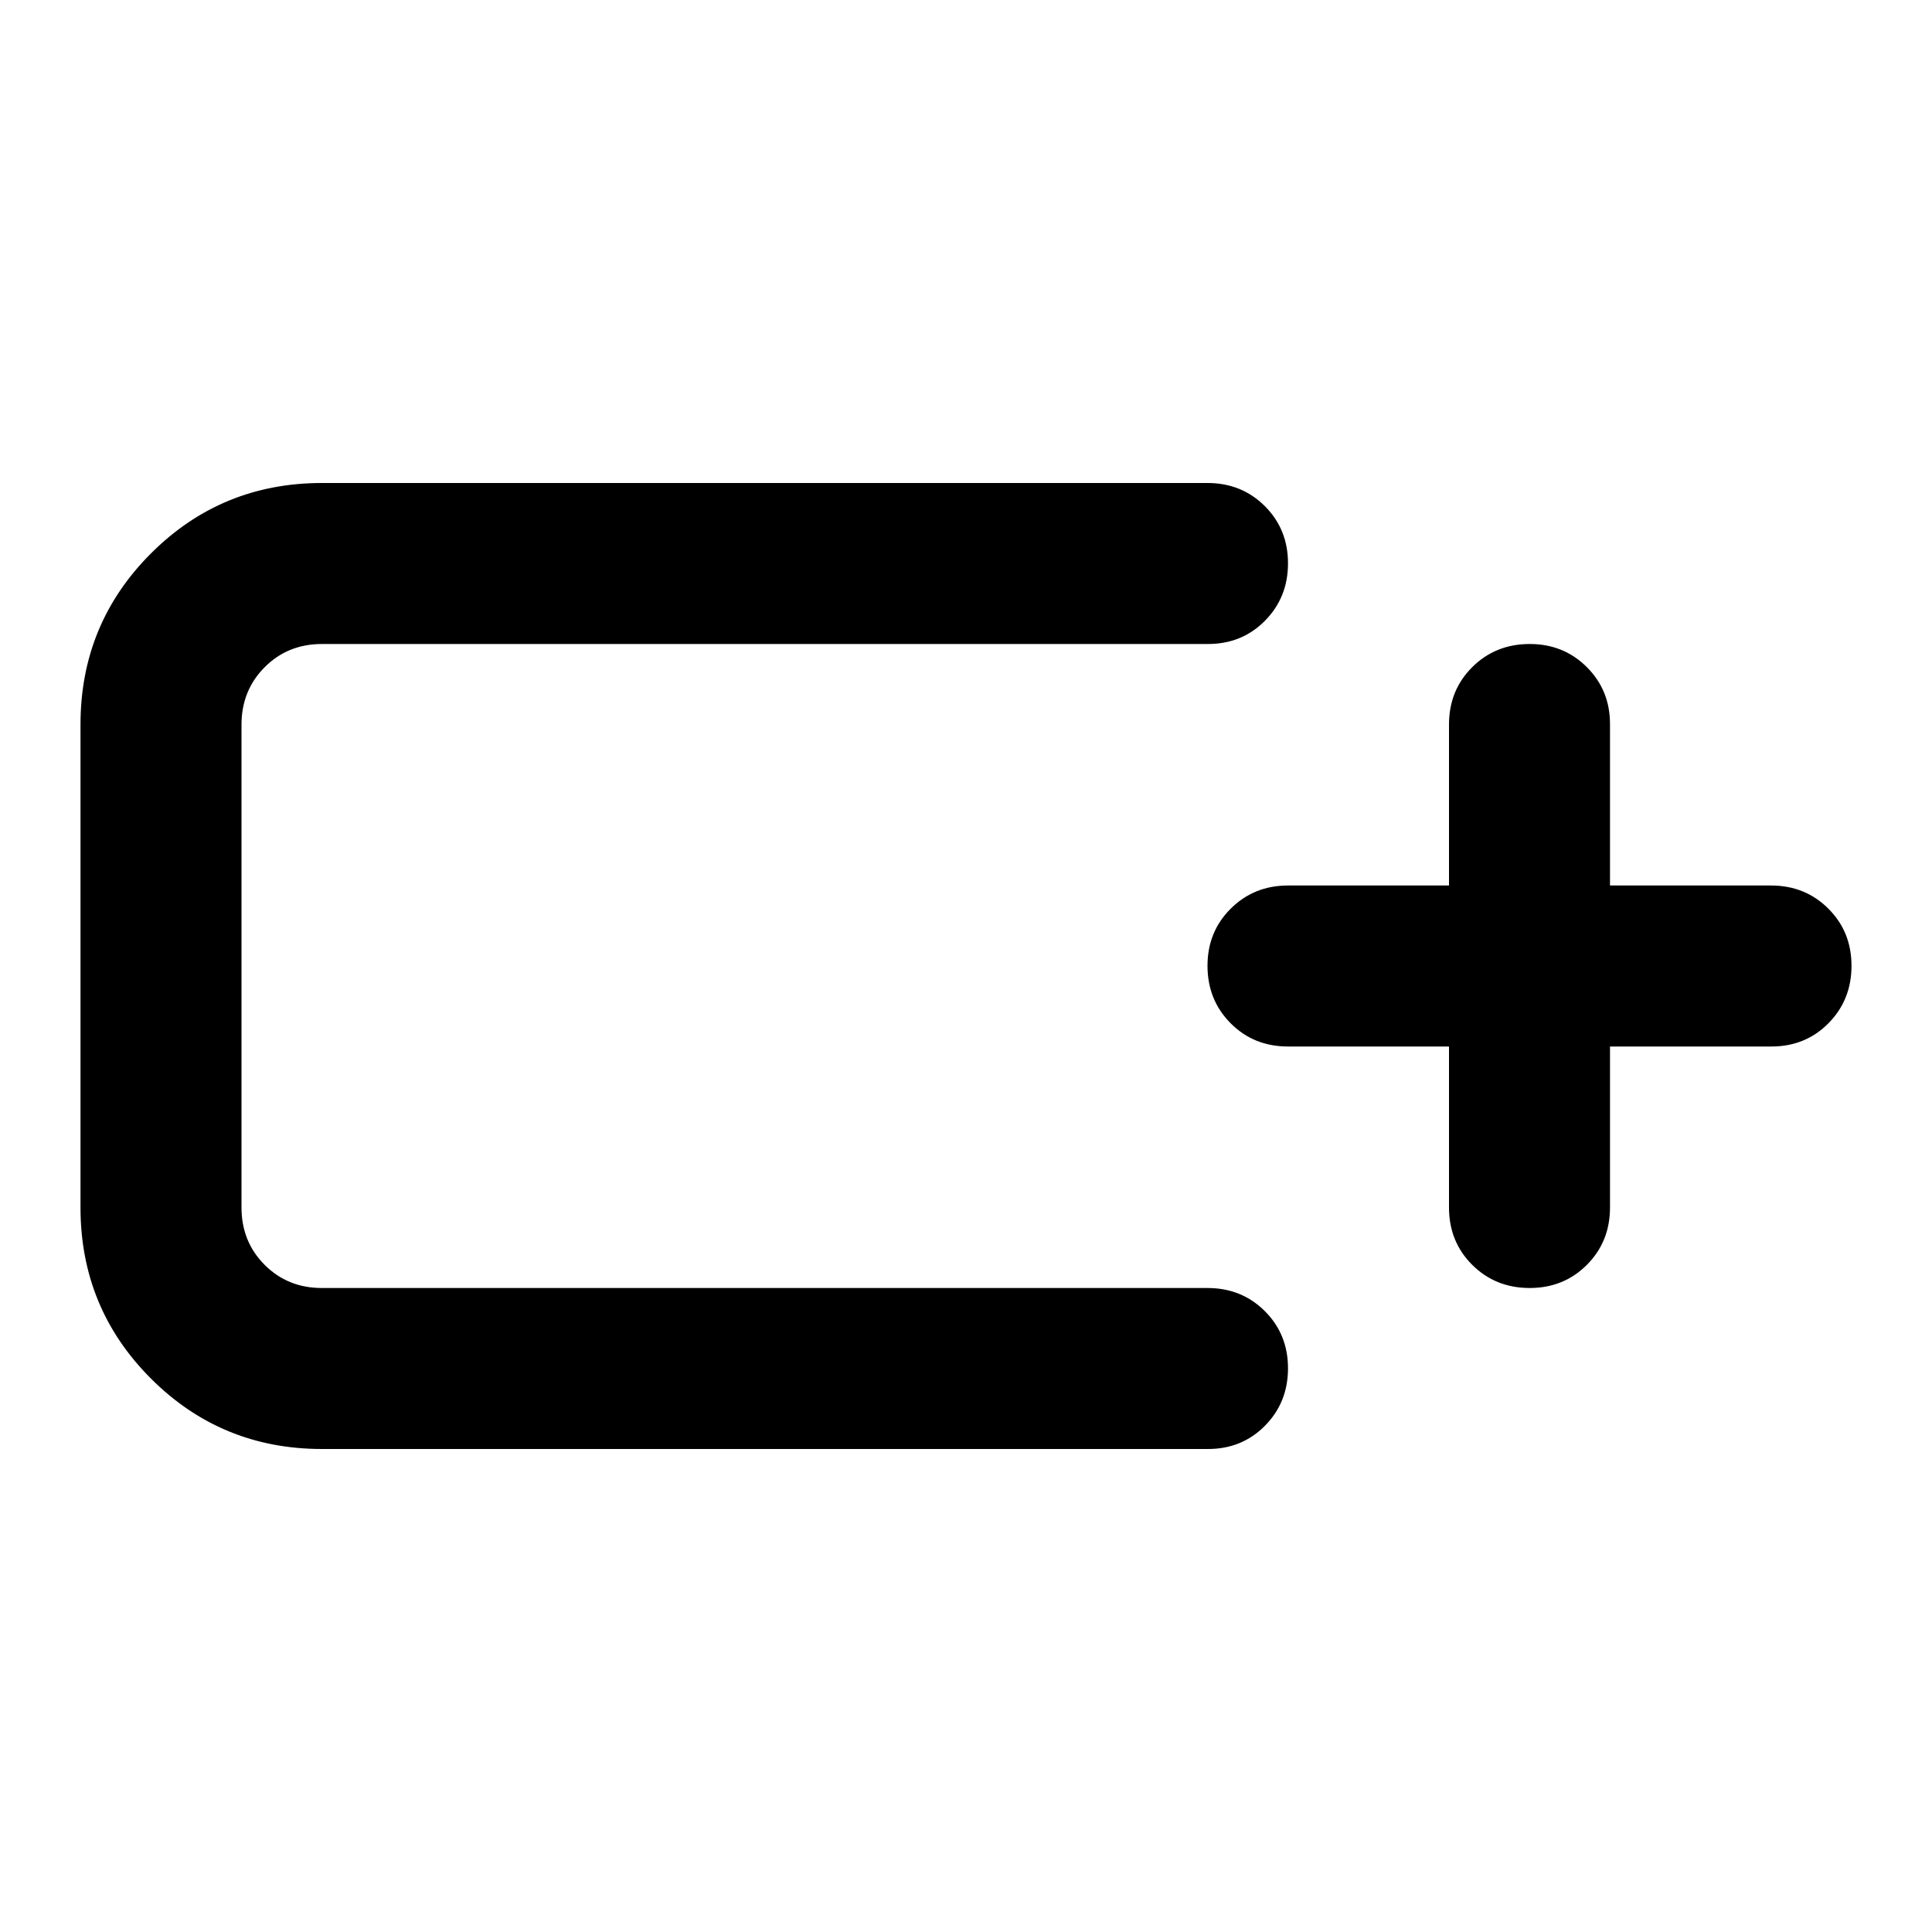 <svg xmlns="http://www.w3.org/2000/svg" viewBox="0 0 24 24" width="24" height="24"><path fill="currentColor" d="M3 16V8zm1 2q-1.25 0-2.125-.875T1 15V9q0-1.25.875-2.125T4 6h11q.425 0 .713.288T16 7t-.288.713T15 8H4q-.425 0-.712.288T3 9v6q0 .425.288.713T4 16h11q.425 0 .713.288T16 17t-.288.713T15 18zm14-5h-2q-.425 0-.712-.288T15 12t.288-.712T16 11h2V9q0-.425.288-.712T19 8t.713.288T20 9v2h2q.425 0 .713.288T23 12t-.288.713T22 13h-2v2q0 .425-.288.713T19 16t-.712-.288T18 15z"/></svg>